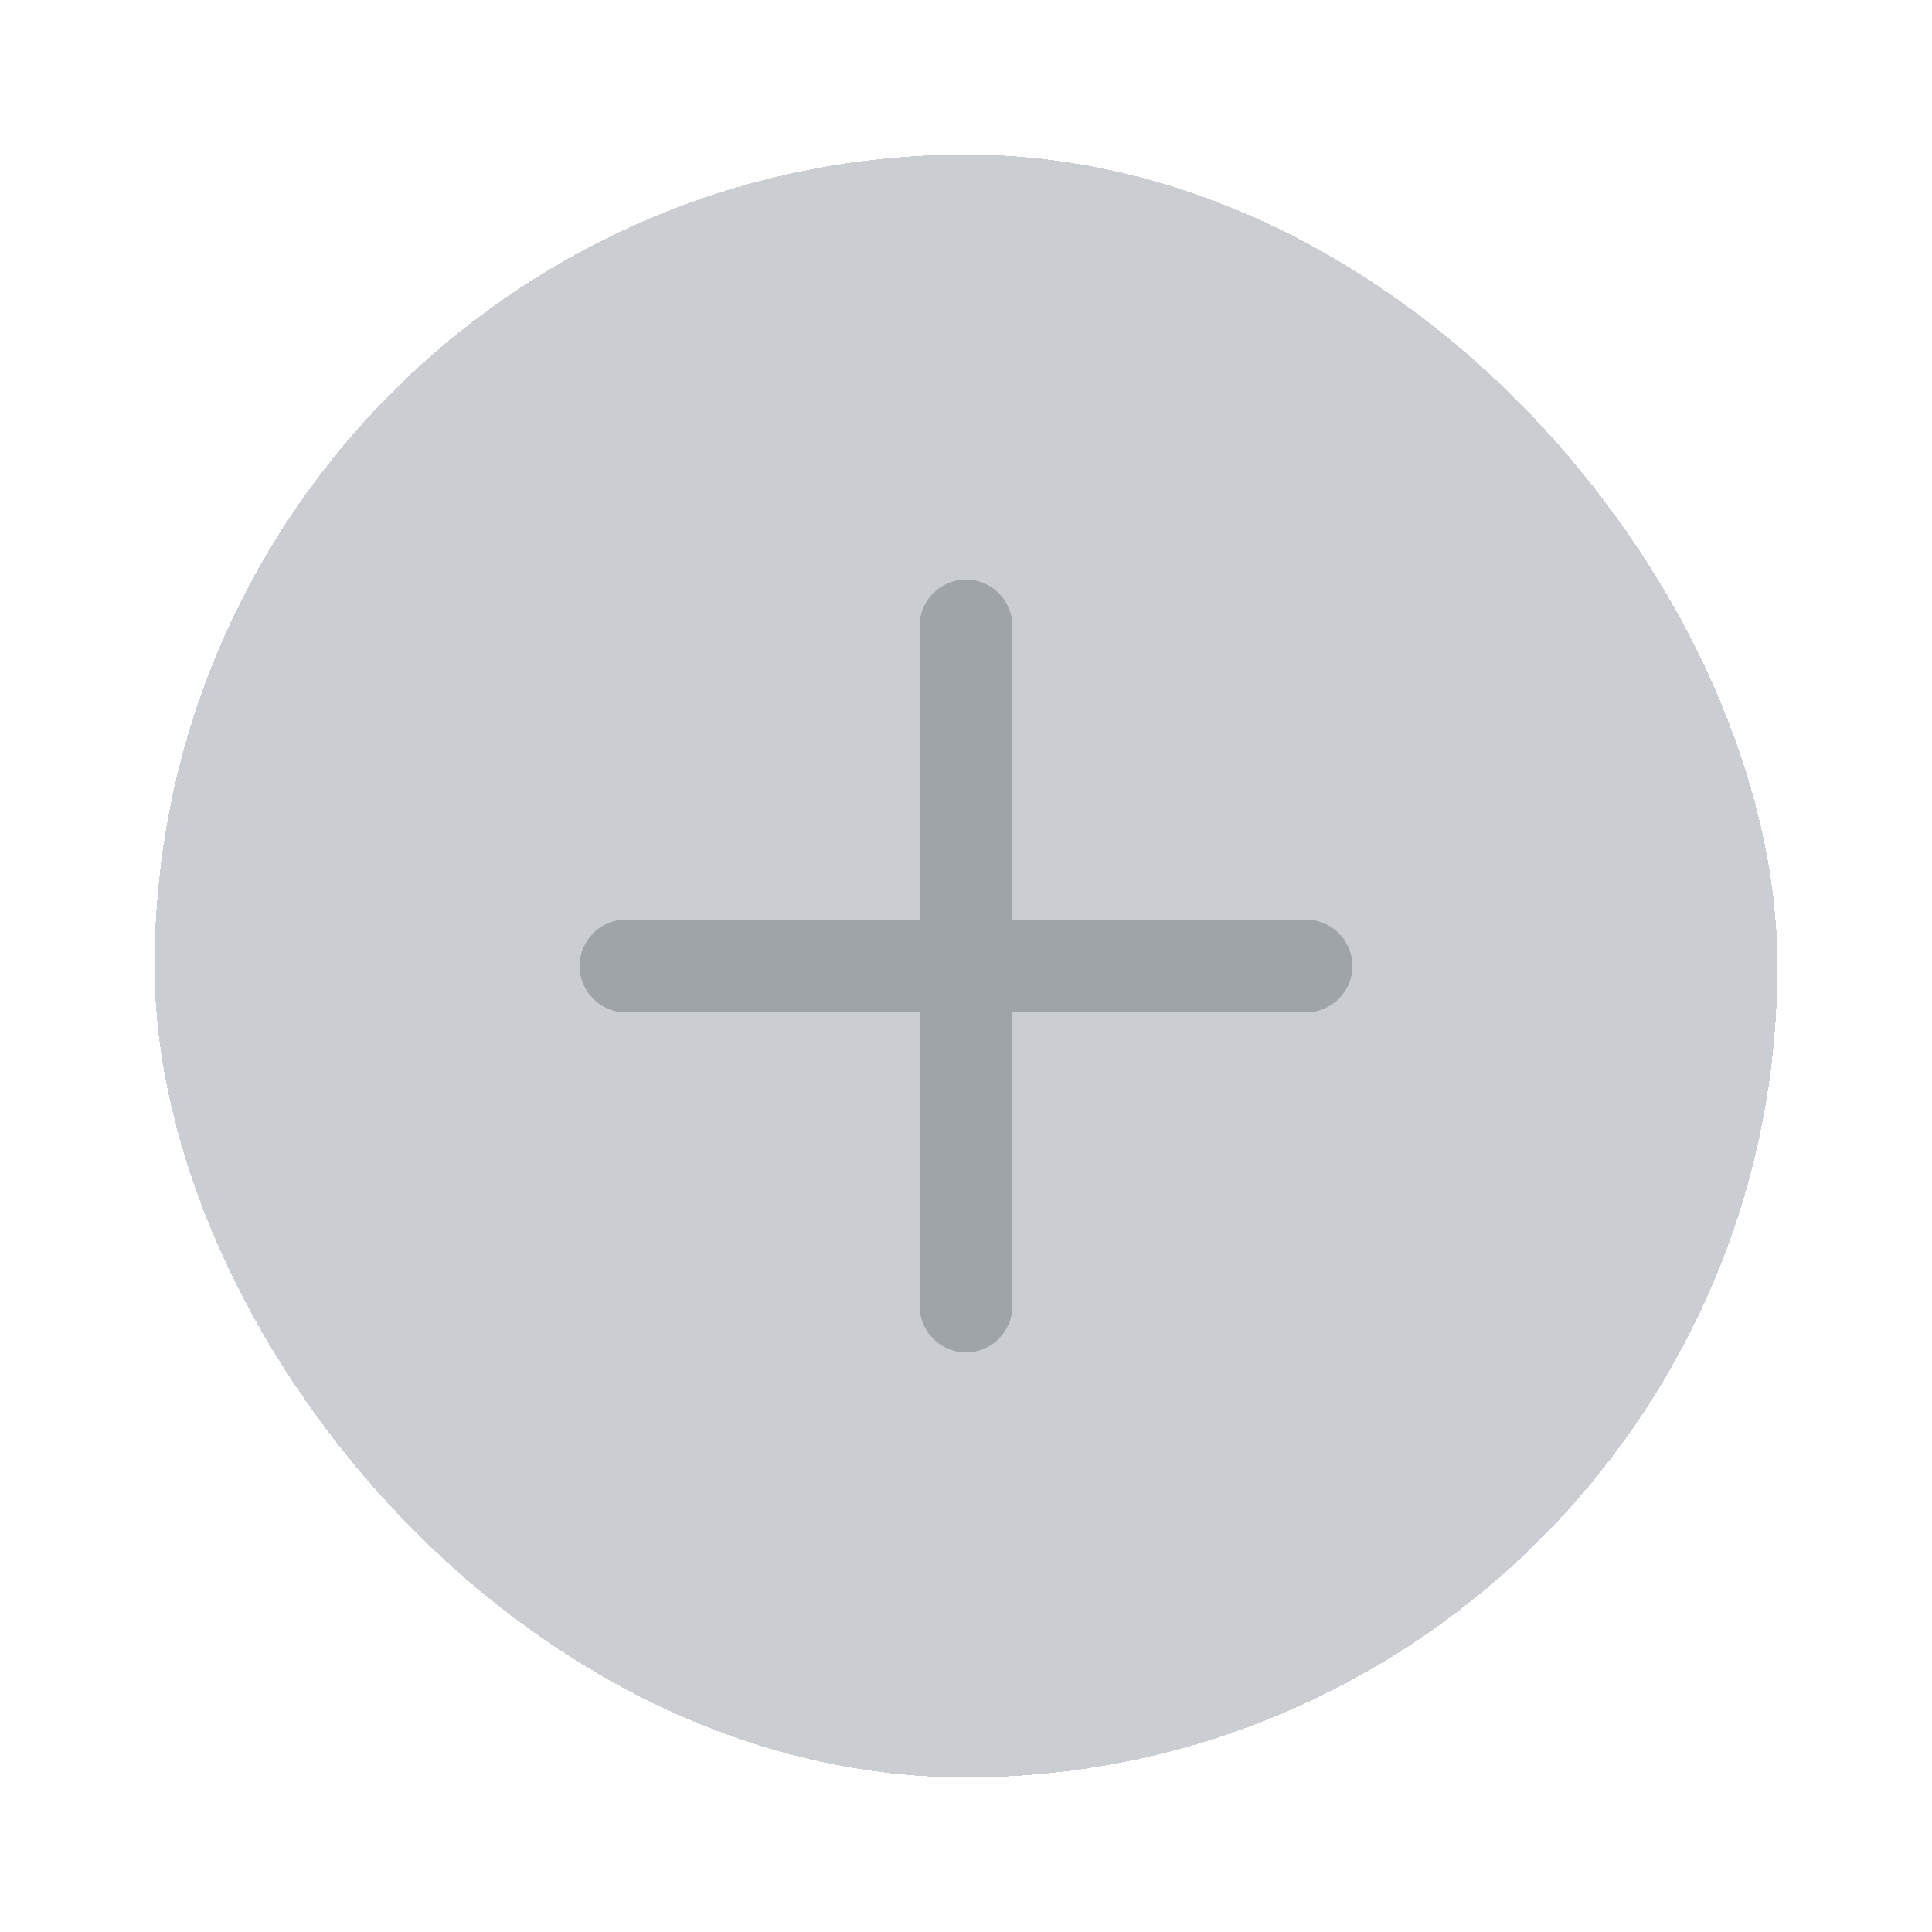 <svg width="50" height="50" viewBox="0 0 50 50" fill="none" xmlns="http://www.w3.org/2000/svg">
<g filter="url(#filter0_d_325_2000)">
<rect x="4" width="42" height="42" rx="21" fill="#CACDD2" shape-rendering="crispEdges"/>
<path fill-rule="evenodd" clip-rule="evenodd" d="M25 11C25.318 11 25.623 11.126 25.849 11.351C26.074 11.576 26.2 11.882 26.2 12.2V19.8H33.8C34.118 19.8 34.423 19.926 34.648 20.151C34.874 20.377 35 20.682 35 21C35 21.318 34.874 21.623 34.648 21.849C34.423 22.074 34.118 22.2 33.8 22.2H26.2V29.8C26.2 30.118 26.074 30.424 25.849 30.648C25.623 30.874 25.318 31 25 31C24.682 31 24.377 30.874 24.151 30.648C23.926 30.424 23.8 30.118 23.8 29.8V22.2H16.2C15.882 22.2 15.576 22.074 15.351 21.849C15.126 21.623 15 21.318 15 21C15 20.682 15.126 20.377 15.351 20.151C15.576 19.926 15.882 19.8 16.2 19.8H23.8V12.2C23.8 11.882 23.926 11.576 24.151 11.351C24.377 11.126 24.682 11 25 11Z" fill="#9FA4A9"/>
</g>
<defs>
<filter id="filter0_d_325_2000" x="0" y="0" width="50" height="50" filterUnits="userSpaceOnUse" color-interpolation-filters="sRGB">
<feFlood flood-opacity="0" result="BackgroundImageFix"/>
<feColorMatrix in="SourceAlpha" type="matrix" values="0 0 0 0 0 0 0 0 0 0 0 0 0 0 0 0 0 0 127 0" result="hardAlpha"/>
<feOffset dy="4"/>
<feGaussianBlur stdDeviation="2"/>
<feComposite in2="hardAlpha" operator="out"/>
<feColorMatrix type="matrix" values="0 0 0 0 0 0 0 0 0 0 0 0 0 0 0 0 0 0 0.25 0"/>
<feBlend mode="normal" in2="BackgroundImageFix" result="effect1_dropShadow_325_2000"/>
<feBlend mode="normal" in="SourceGraphic" in2="effect1_dropShadow_325_2000" result="shape"/>
</filter>
</defs>
</svg>

